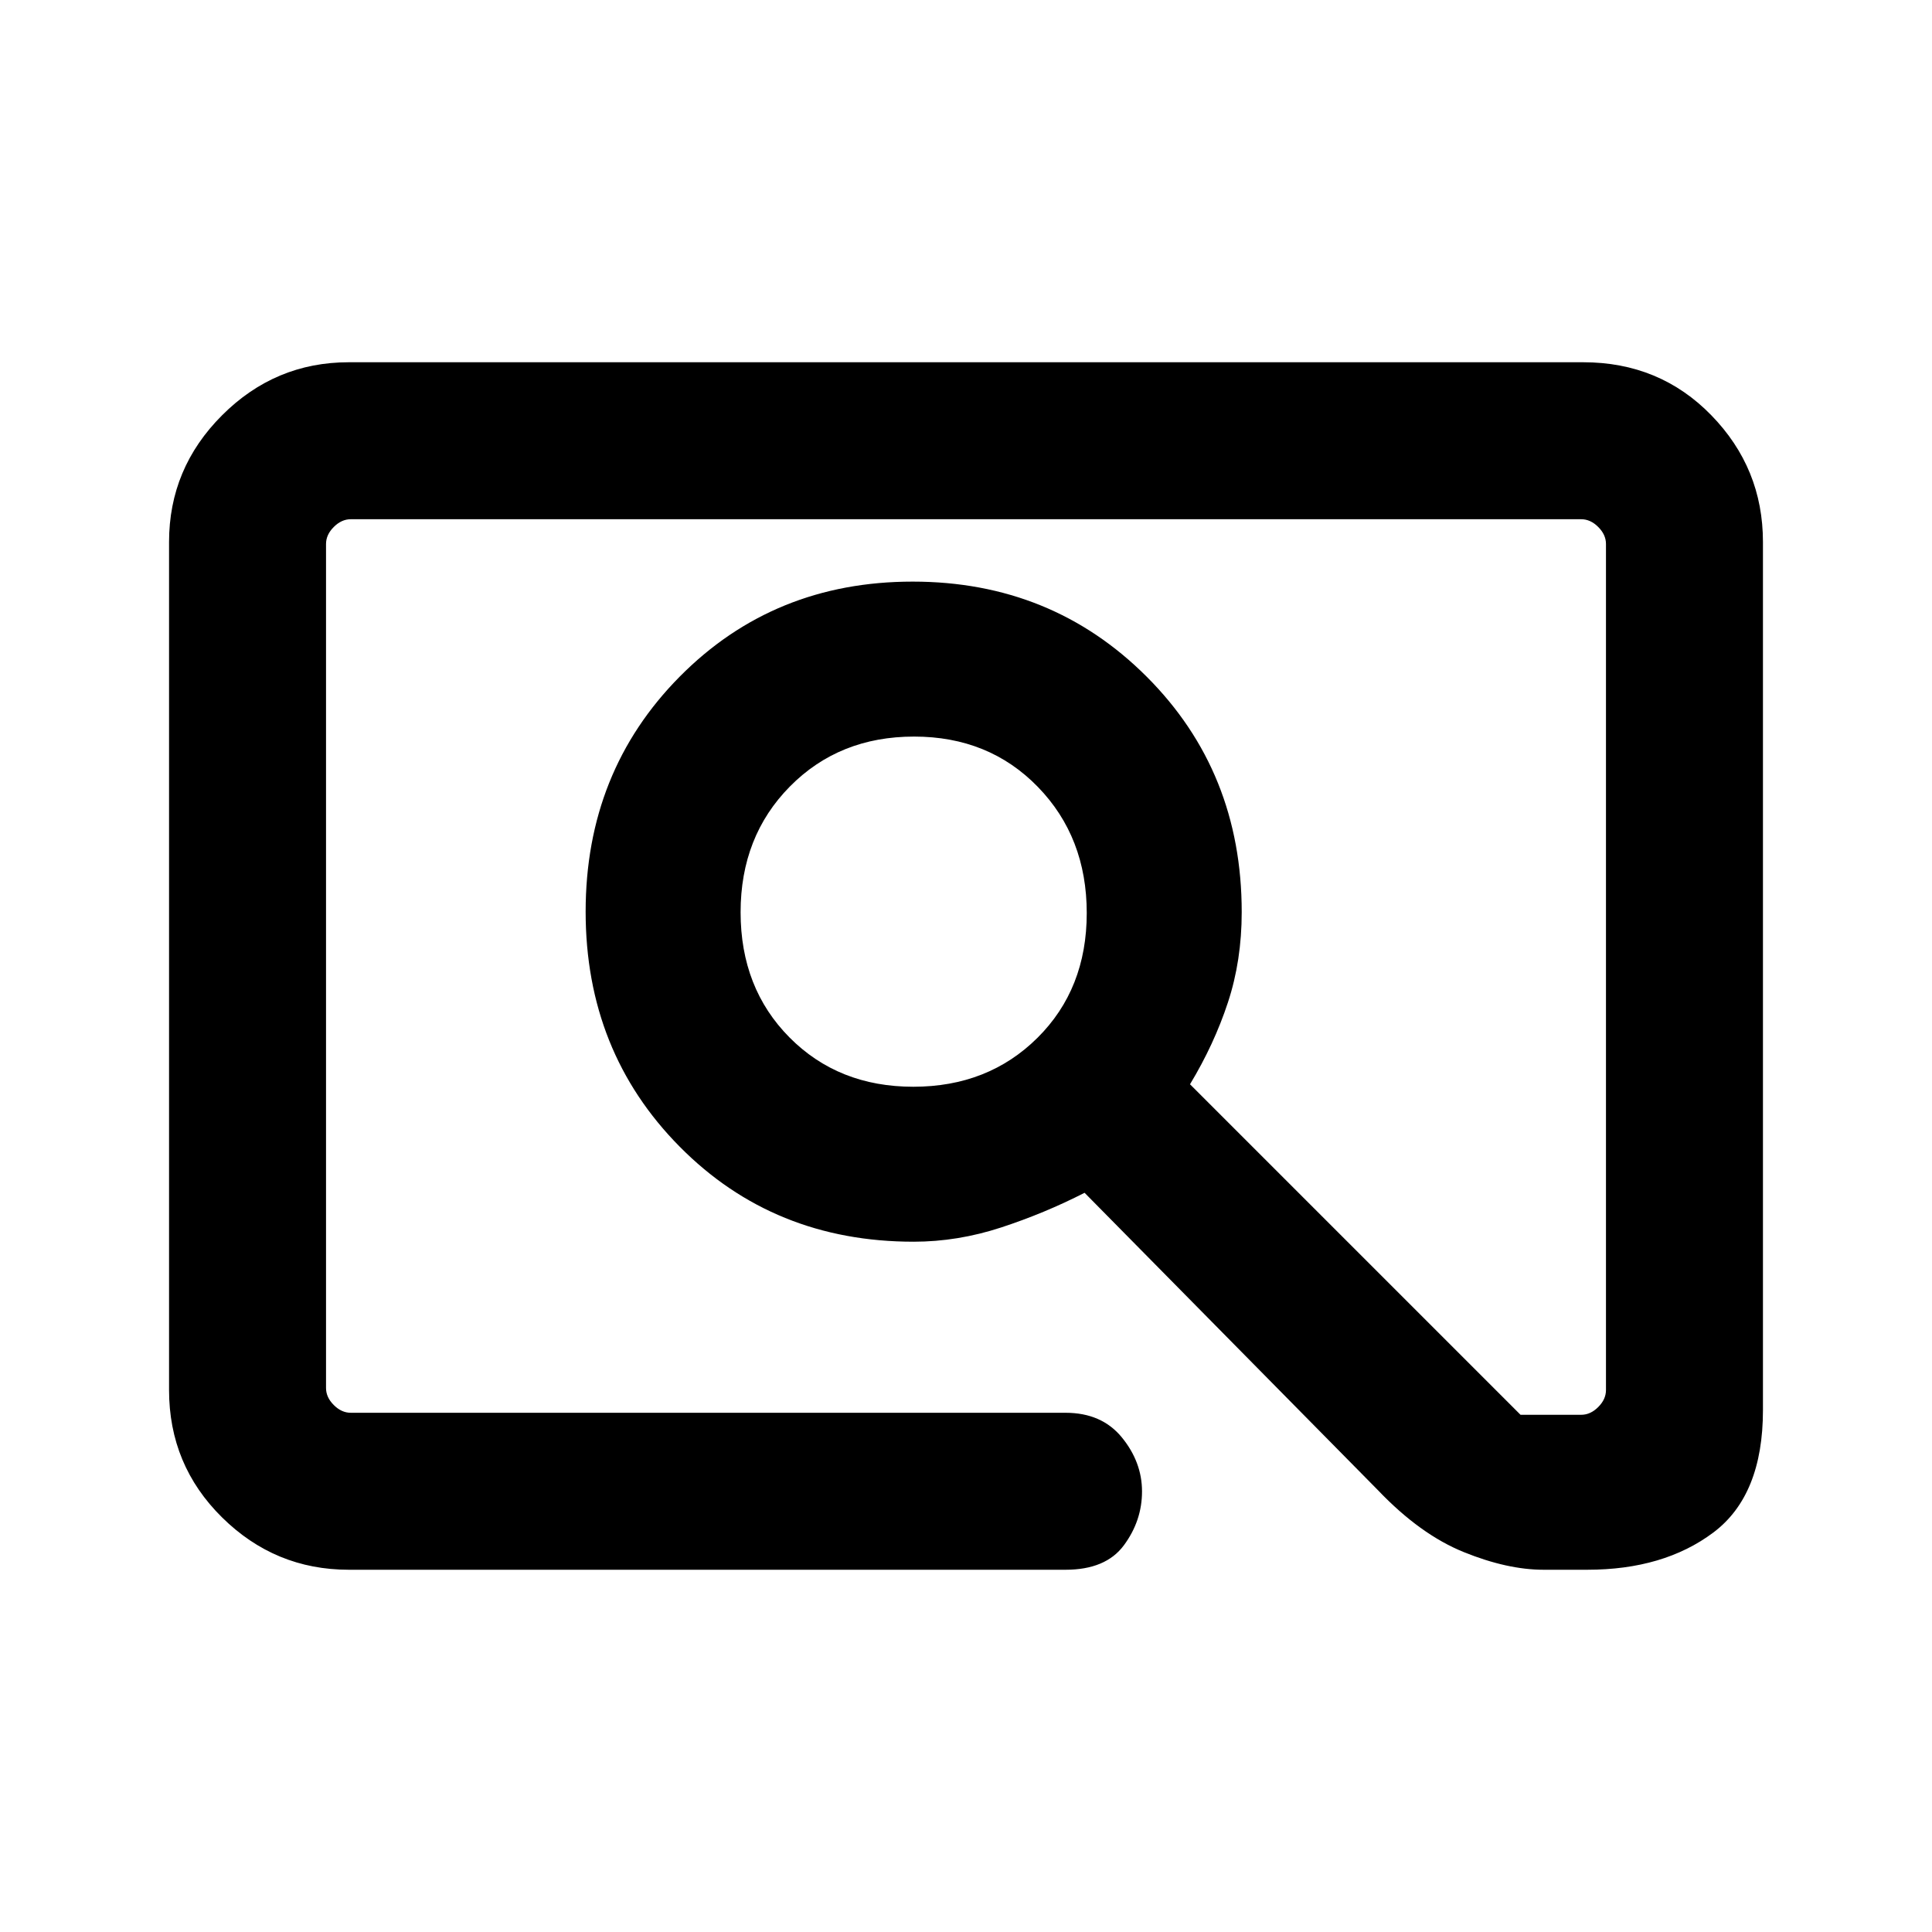 <svg xmlns="http://www.w3.org/2000/svg" height="20" viewBox="0 -960 960 960" width="20"><path d="M173.31-180q-36.62 0-62.96-26Q84-232 84-269.31v-421.38q0-36.62 26.35-62.96Q136.69-780 173.31-780h613.38q38.01 0 63.66 26.35Q876-727.31 876-690.69v431.38q0 42.31-24.65 60.81T788.69-180H767q-18 0-39.65-8.77-21.66-8.77-42.58-30.69L538.92-367.31q-19.84 10.15-41.46 17.23T454-343q-69.54 0-116.27-47.23Q291-437.46 291-507q0-69.54 46.73-116.77Q384.46-671 453.5-671q69.04 0 116.27 47.23Q617-576.54 617-506.76q0 24.07-6.85 44.86-6.84 20.79-18.84 40.67L755.54-257h30.15q4.62 0 8.46-3.85 3.85-3.84 3.85-8.46v-420.38q0-4.62-3.85-8.46-3.84-3.85-8.46-3.85H174.31q-4.62 0-8.46 3.85-3.85 3.84-3.85 8.46v419.38q0 4.62 3.85 8.46 3.84 3.85 8.46 3.85h355.15q18 0 28 12.26 10 12.27 10 26.83 0 14.56-9 26.74-9 12.17-29 12.17H173.31ZM453.8-420q37.2 0 61.7-24.3 24.5-24.31 24.5-62 0-37.7-24.3-62.7-24.31-25-61.5-25-37.2 0-61.7 24.8-24.5 24.81-24.5 62.5 0 37.7 24.3 62.2 24.31 24.5 61.5 24.5ZM162-258v-444 444Z"/></svg>
